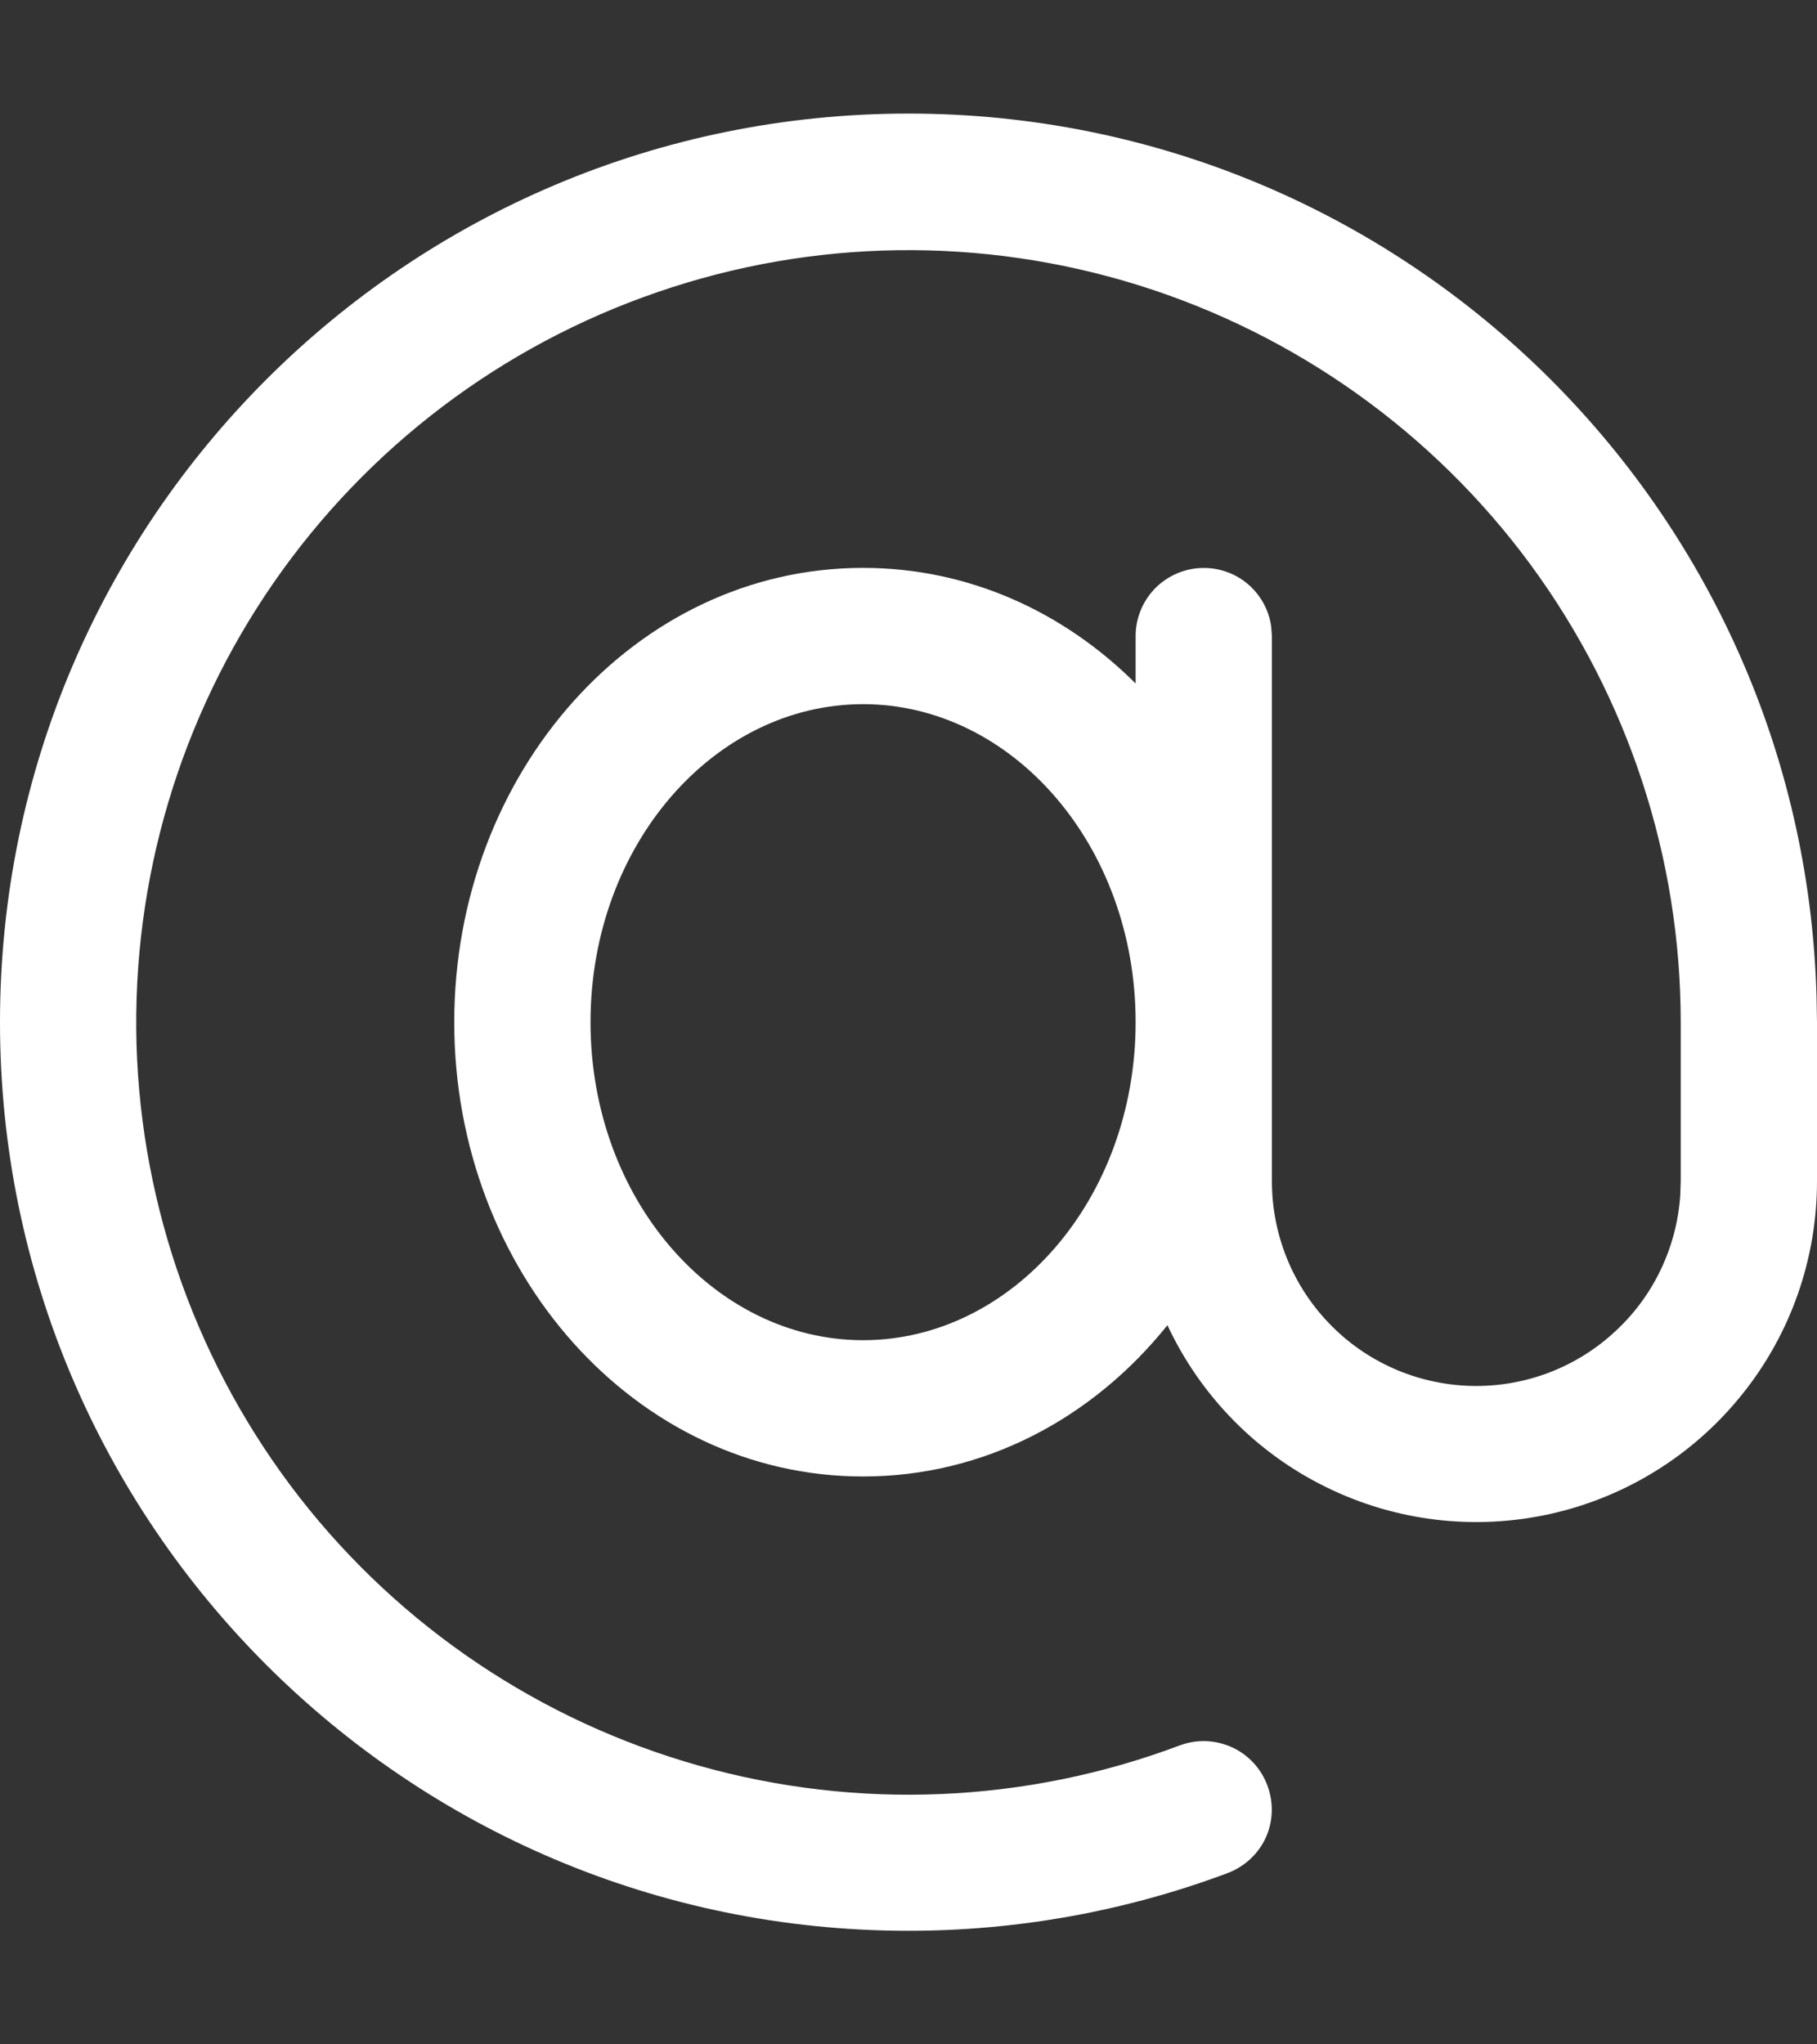 <svg width="8" height="9" viewBox="0 0 8 9" fill="none" xmlns="http://www.w3.org/2000/svg">
<rect x="0" y="0" width="8" height="9" fill="#333333" stroke="none"/>
<path id="Vector" d="M8 4.5V5.2C8 5.542 7.884 5.873 7.67 6.139C7.456 6.406 7.158 6.591 6.825 6.665C6.491 6.739 6.143 6.697 5.837 6.546C5.53 6.395 5.285 6.144 5.14 5.834C4.813 6.242 4.336 6.5 3.8 6.5C2.797 6.5 2 5.597 2 4.5C2 3.403 2.797 2.5 3.8 2.5C4.264 2.5 4.683 2.693 5 3.009L5 2.8C5 2.724 5.029 2.651 5.081 2.595C5.133 2.54 5.204 2.506 5.28 2.501C5.355 2.496 5.43 2.519 5.489 2.567C5.548 2.615 5.587 2.684 5.597 2.759L5.6 2.8V5.2C5.6 5.434 5.69 5.658 5.852 5.826C6.014 5.995 6.236 6.093 6.469 6.101C6.703 6.109 6.93 6.026 7.103 5.869C7.277 5.713 7.382 5.495 7.398 5.262L7.4 5.2V4.5C7.4 3.776 7.168 3.07 6.739 2.486C6.31 1.903 5.705 1.472 5.014 1.256C4.322 1.04 3.58 1.05 2.895 1.286C2.21 1.521 1.618 1.969 1.205 2.565C0.793 3.16 0.581 3.872 0.601 4.596C0.622 5.32 0.873 6.019 1.318 6.591C1.763 7.162 2.379 7.576 3.077 7.773C3.774 7.97 4.516 7.939 5.194 7.684C5.269 7.656 5.351 7.659 5.424 7.692C5.496 7.725 5.552 7.785 5.58 7.86C5.608 7.935 5.606 8.017 5.573 8.09C5.54 8.162 5.479 8.218 5.405 8.246C4.956 8.414 4.48 8.5 4 8.5C1.791 8.5 0 6.709 0 4.5C0 2.291 1.791 0.5 4 0.5C6.172 0.5 7.939 2.231 7.998 4.388L8 4.5ZM3.8 3.1C3.146 3.1 2.6 3.719 2.6 4.5C2.6 5.281 3.146 5.9 3.8 5.9C4.454 5.9 5 5.281 5 4.5C5 3.719 4.454 3.1 3.8 3.1Z" fill="white"/>
</svg>
